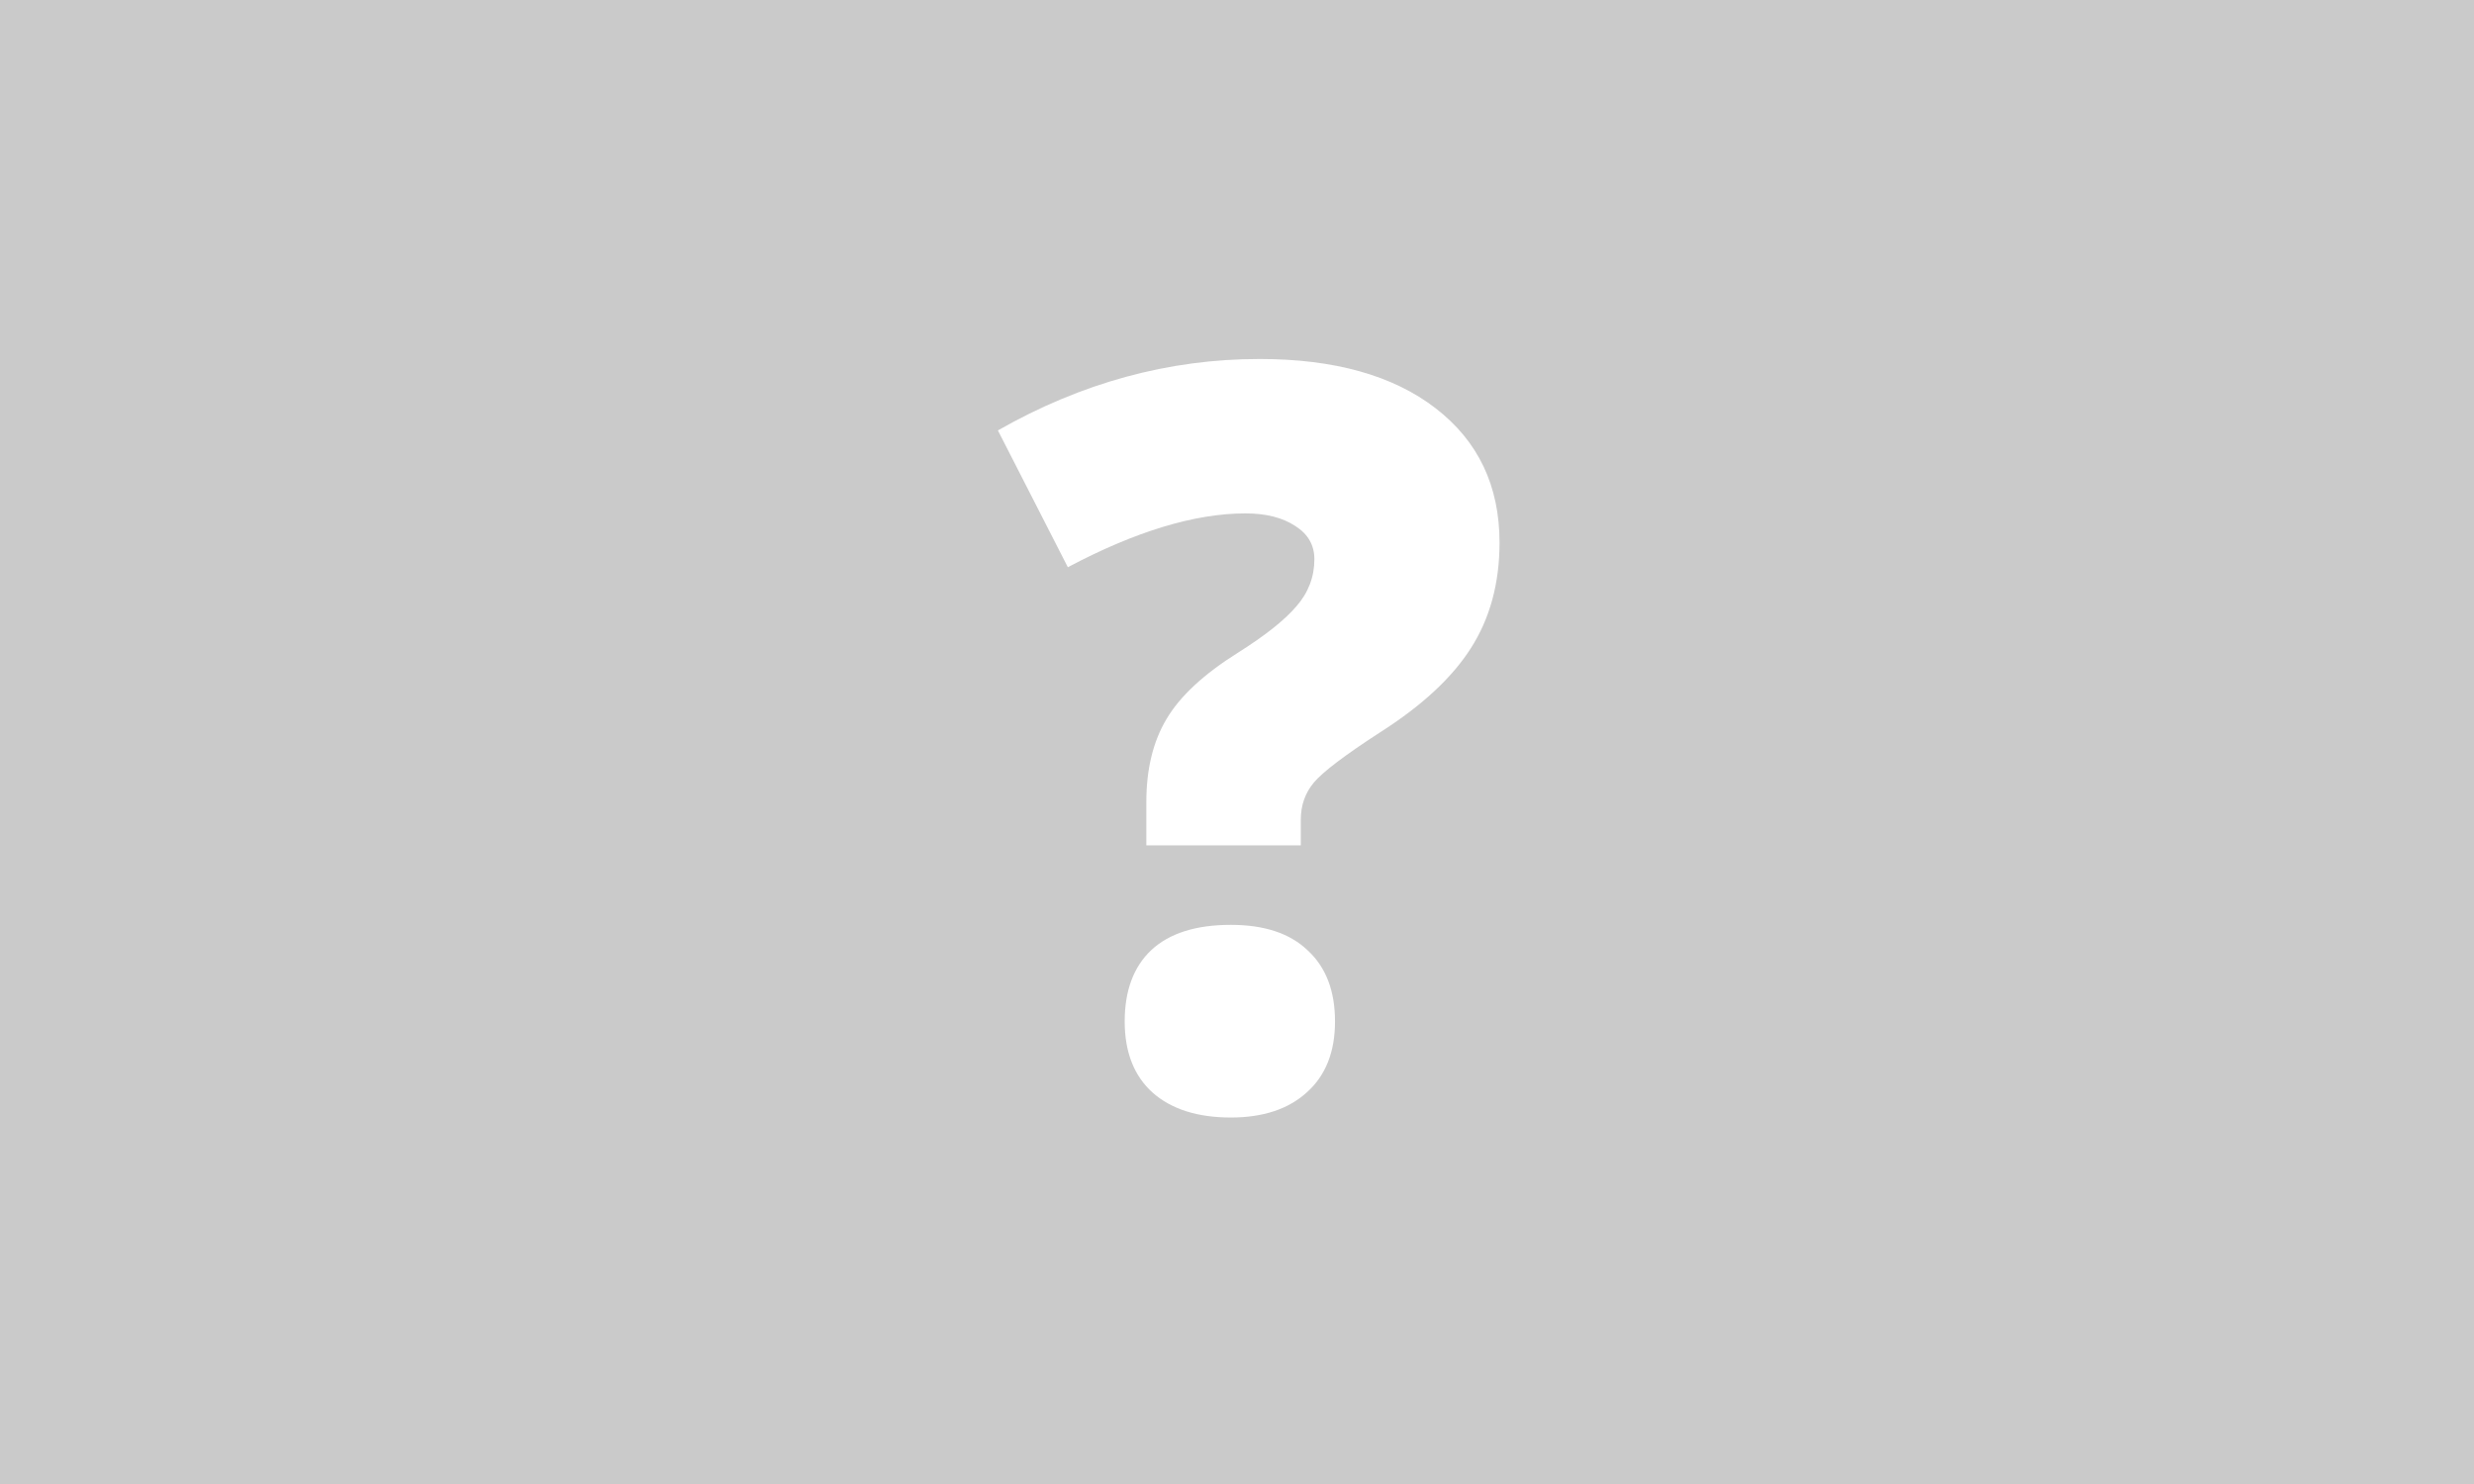 <?xml version="1.0" encoding="UTF-8" standalone="no"?>
<svg
   xmlns:dc="http://purl.org/dc/elements/1.1/"
   xmlns:cc="http://creativecommons.org/ns#"
   xmlns:rdf="http://www.w3.org/1999/02/22-rdf-syntax-ns#"
   xmlns:svg="http://www.w3.org/2000/svg"
   xmlns="http://www.w3.org/2000/svg"
   xmlns:xlink="http://www.w3.org/1999/xlink"
   id="svg2"
   viewBox="0,0 500,300"
   height="360"
   width="600"
   version="1.0">
  <defs
     id="defs4">
    <g
       id="s">
      <g
         id="c">
        <path
           fill="#fcd116"
           transform="rotate(18 0,-1)"
           d="M 0,-1 v 1 h .5"
           id="t" />
        <use
           id="use9"
           transform="scale(-1,1)"
           xlink:href="#t" />
      </g>
      <use
         id="use11"
         transform="rotate(72)"
         xlink:href="#c" />
      <use
         id="use13"
         transform="rotate(144)"
         xlink:href="#c" />
      <use
         id="use15"
         transform="rotate(216)"
         xlink:href="#c" />
      <use
         id="use17"
         transform="rotate(288)"
         xlink:href="#c" />
    </g>
  </defs>
  <rect
     y="1.6842858e-05"
     x="0"
     height="300"
     width="500"
     id="rect3409"
     style="fill:#cacaca;fill-opacity:1;fill-rule:nonzero;stroke:none;stroke-width:1.5;stroke-linecap:round;stroke-linejoin:round;stroke-miterlimit:4;stroke-dasharray:none;stroke-opacity:1" />
  <g
     id="flowRoot4211"
     style="font-style:normal;font-weight:normal;font-size:9px;line-height:125%;font-family:arial;-inkscape-font-specification:arial;letter-spacing:0px;word-spacing:0px;fill:#ffffff;fill-opacity:1;stroke:none;stroke-width:1px;stroke-linecap:butt;stroke-linejoin:miter;stroke-opacity:1"
     transform="matrix(0.833,0,0,0.833,88.588,-6.356)">
    <path
       id="path4264"
       style="font-style:normal;font-variant:normal;font-weight:800;font-stretch:normal;font-size:250px;font-family:'Open Sans';-inkscape-font-specification:'Open Sans Ultra-Bold';fill:#ffffff;fill-opacity:1"
       d="m 171.774,212.791 0,-10.498 q 0,-11.963 4.883,-20.142 4.883,-8.301 17.334,-16.113 9.888,-6.226 14.16,-11.23 4.395,-5.005 4.395,-11.475 0,-5.127 -4.639,-8.057 -4.639,-3.052 -12.085,-3.052 -18.433,0 -43.091,13.062 l -16.968,-33.203 q 30.396,-17.334 63.477,-17.334 27.222,0 42.725,11.963 15.503,11.963 15.503,32.593 0,14.771 -6.958,25.635 -6.836,10.742 -21.973,20.386 -12.817,8.301 -16.113,12.207 -3.174,3.784 -3.174,9.033 l 0,6.226 -37.476,0 z m -5.249,42.725 q 0,-11.23 6.47,-17.334 6.592,-6.104 19.287,-6.104 12.207,0 18.677,6.226 6.592,6.104 6.592,17.212 0,11.108 -6.836,17.212 -6.714,6.104 -18.433,6.104 -12.085,0 -18.921,-5.981 -6.836,-6.104 -6.836,-17.334 z" />
  </g>
</svg>
